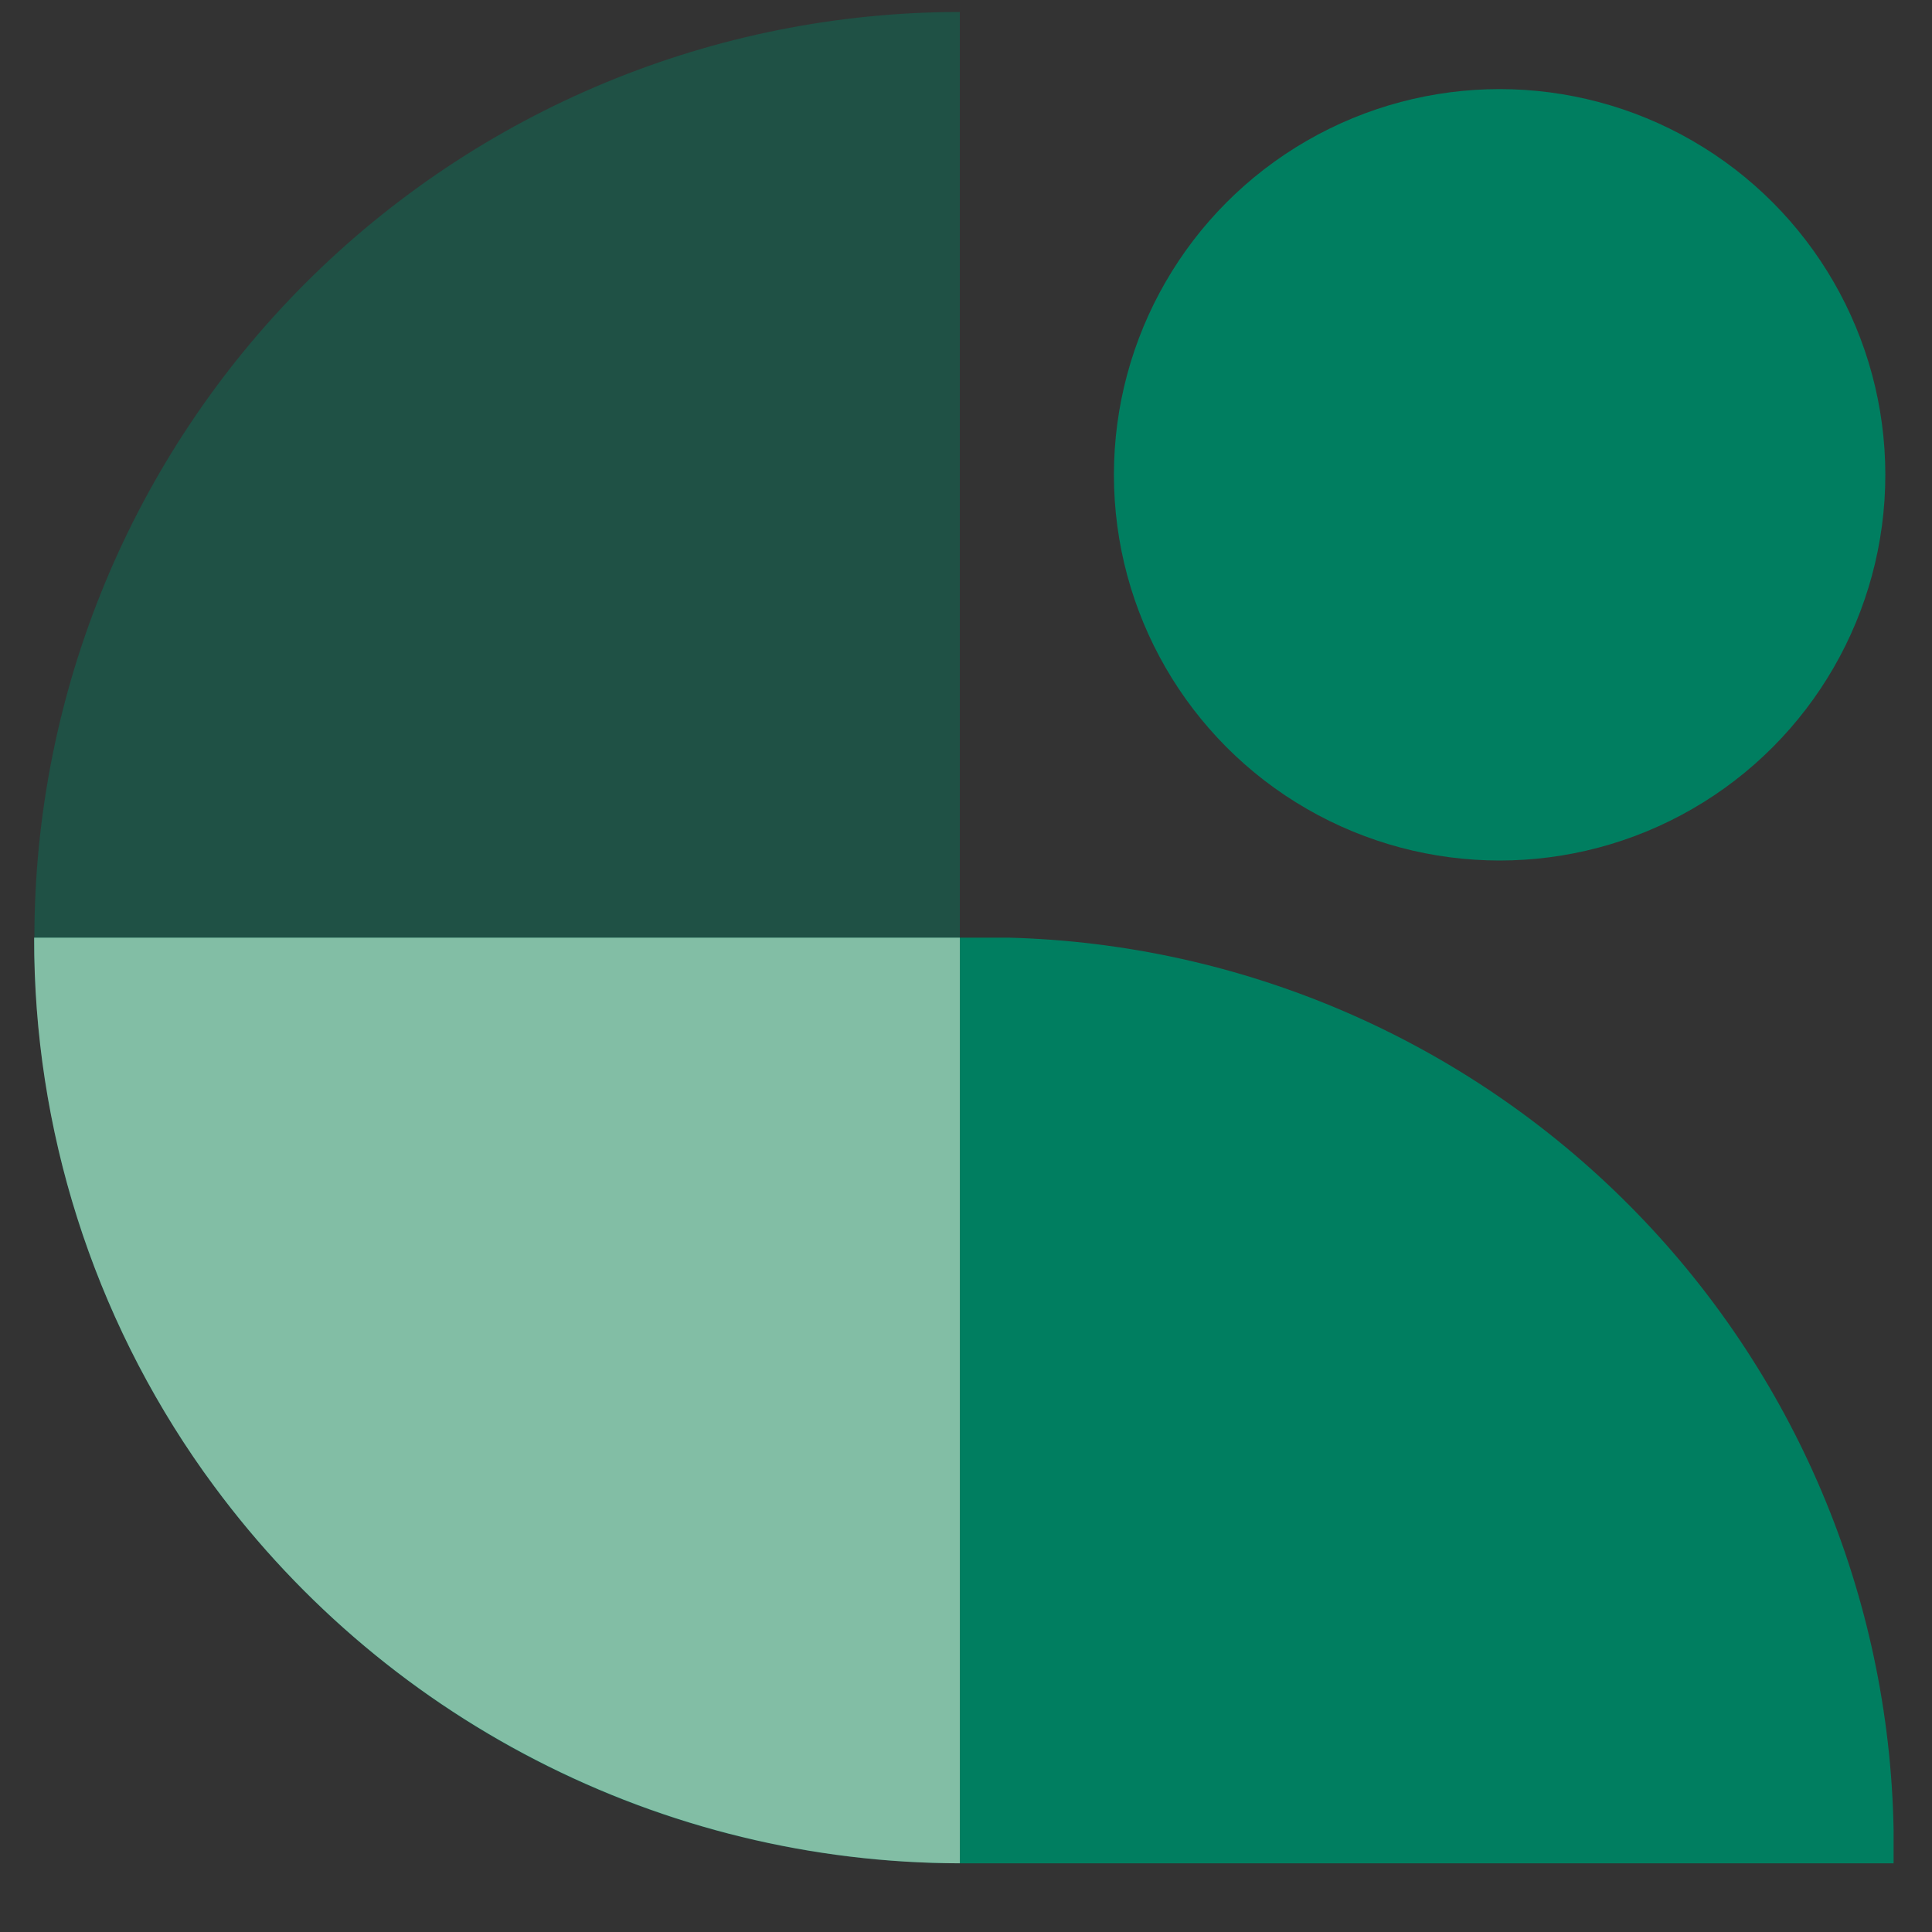 <svg width="25" height="25" viewBox="0 0 25 25" fill="none" xmlns="http://www.w3.org/2000/svg">
    <rect x="0" y="0" width="25" height="25" fill="#333333" stroke="none"/>
    <path opacity="0.4" fill-rule="evenodd" clip-rule="evenodd" d="M12.42 0.155C9.244 0.156 6.198 1.418 3.952 3.664C1.706 5.911 0.445 8.957 0.445 12.133C0.445 15.31 1.706 18.356 3.952 20.602C6.198 22.848 9.244 24.111 12.42 24.111V0.155Z" fill="#007E60"/>
    <path fill-rule="evenodd" clip-rule="evenodd" d="M24.503 24.111H12.42C5.803 24.083 0.442 18.766 0.442 12.133L0.44 12.133H12.42L12.42 12.133L12.44 12.133H13.046C16.075 12.211 18.957 13.454 21.091 15.605C23.226 17.755 24.448 20.647 24.503 23.676V24.111Z" fill="#007E60"/>
    <path opacity="0.51" fill-rule="evenodd" clip-rule="evenodd" d="M12.42 12.133L0.442 12.133C0.436 14.608 1.203 17.024 2.634 19.043C2.645 19.058 2.655 19.072 2.666 19.087C3.777 20.638 5.24 21.903 6.937 22.776C8.633 23.65 10.512 24.108 12.42 24.111L12.42 12.133Z" fill="#FFFAE7"/>
    <circle cx="19.405" cy="6.144" r="4.991" fill="#007E60"/>
</svg>
